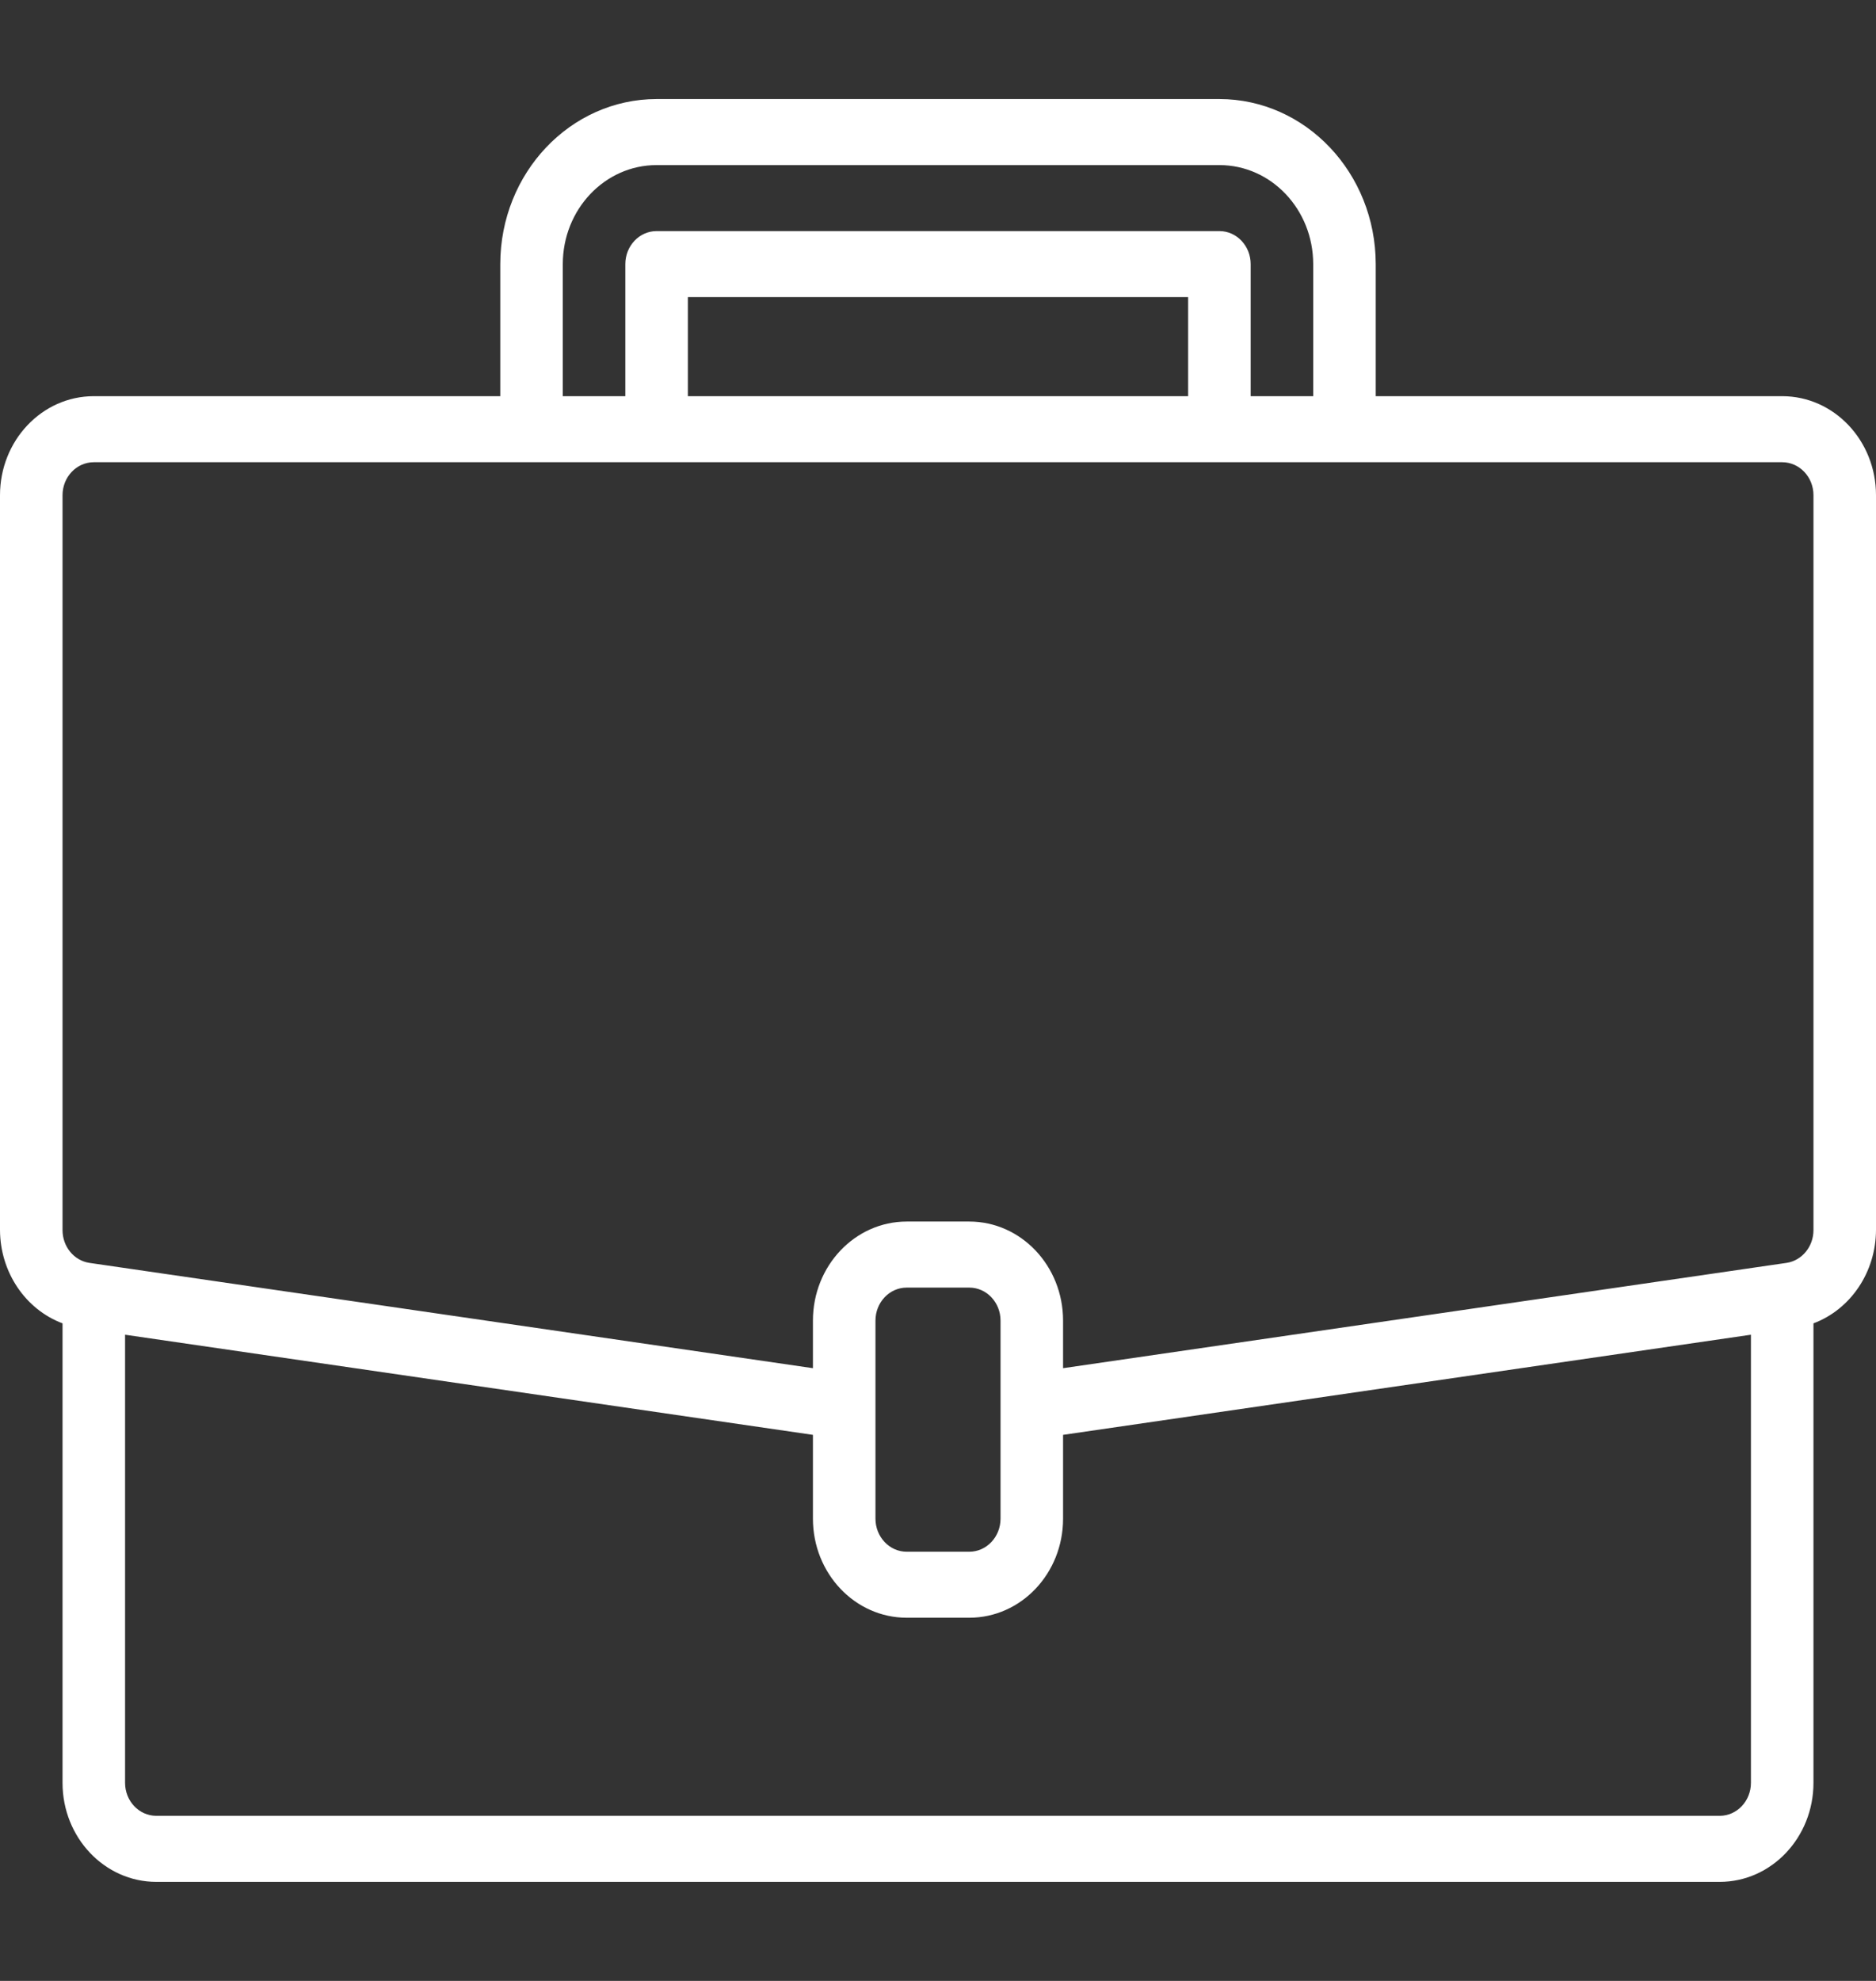 <svg width="36" height="38" viewBox="0 0 36 38" fill="none" xmlns="http://www.w3.org/2000/svg">
<rect x="0" y="0" width="36" height="38" fill="#333333" stroke="none"/>
<path d="M34.2 7.6H26.4V5.067C26.398 3.318 25.056 1.902 23.4 1.9H12.6C10.944 1.902 9.602 3.318 9.6 5.067V7.6H1.8C0.806 7.6 0 8.451 0 9.5V23.598C0.004 24.401 0.483 25.116 1.2 25.386V34.2C1.2 35.249 2.006 36.1 3 36.1H33C33.994 36.1 34.8 35.249 34.8 34.2V25.386C35.517 25.116 35.996 24.401 36 23.598V9.5C36 8.451 35.194 7.6 34.2 7.6ZM10.8 5.067C10.8 4.017 11.606 3.167 12.6 3.167H23.4C24.394 3.167 25.2 4.017 25.2 5.067V7.6H24V5.067C24 4.717 23.731 4.433 23.4 4.433H12.6C12.269 4.433 12 4.717 12 5.067V7.6H10.8V5.067ZM22.8 7.6H13.2V5.7H22.8V7.6ZM33.6 34.2C33.6 34.55 33.331 34.833 33 34.833H3C2.669 34.833 2.4 34.55 2.4 34.2V25.604L15.6 27.525V29.133C15.6 30.183 16.406 31.033 17.4 31.033H18.6C19.594 31.033 20.4 30.183 20.4 29.133V27.525L33.6 25.604V34.2ZM19.2 29.133C19.2 29.483 18.931 29.767 18.6 29.767H17.4C17.069 29.767 16.8 29.483 16.8 29.133V25.333C16.8 24.983 17.069 24.7 17.4 24.7H18.6C18.931 24.7 19.2 24.983 19.2 25.333V29.133ZM34.8 23.598C34.8 23.913 34.58 24.181 34.284 24.226L34.118 24.25L20.4 26.246V25.333C20.4 24.284 19.594 23.433 18.6 23.433H17.4C16.406 23.433 15.6 24.284 15.6 25.333V26.246L1.716 24.226C1.42 24.182 1.2 23.914 1.2 23.598V9.5C1.2 9.15 1.469 8.867 1.8 8.867H34.2C34.531 8.867 34.8 9.15 34.8 9.5V23.598Z" fill="white"/>
</svg>
